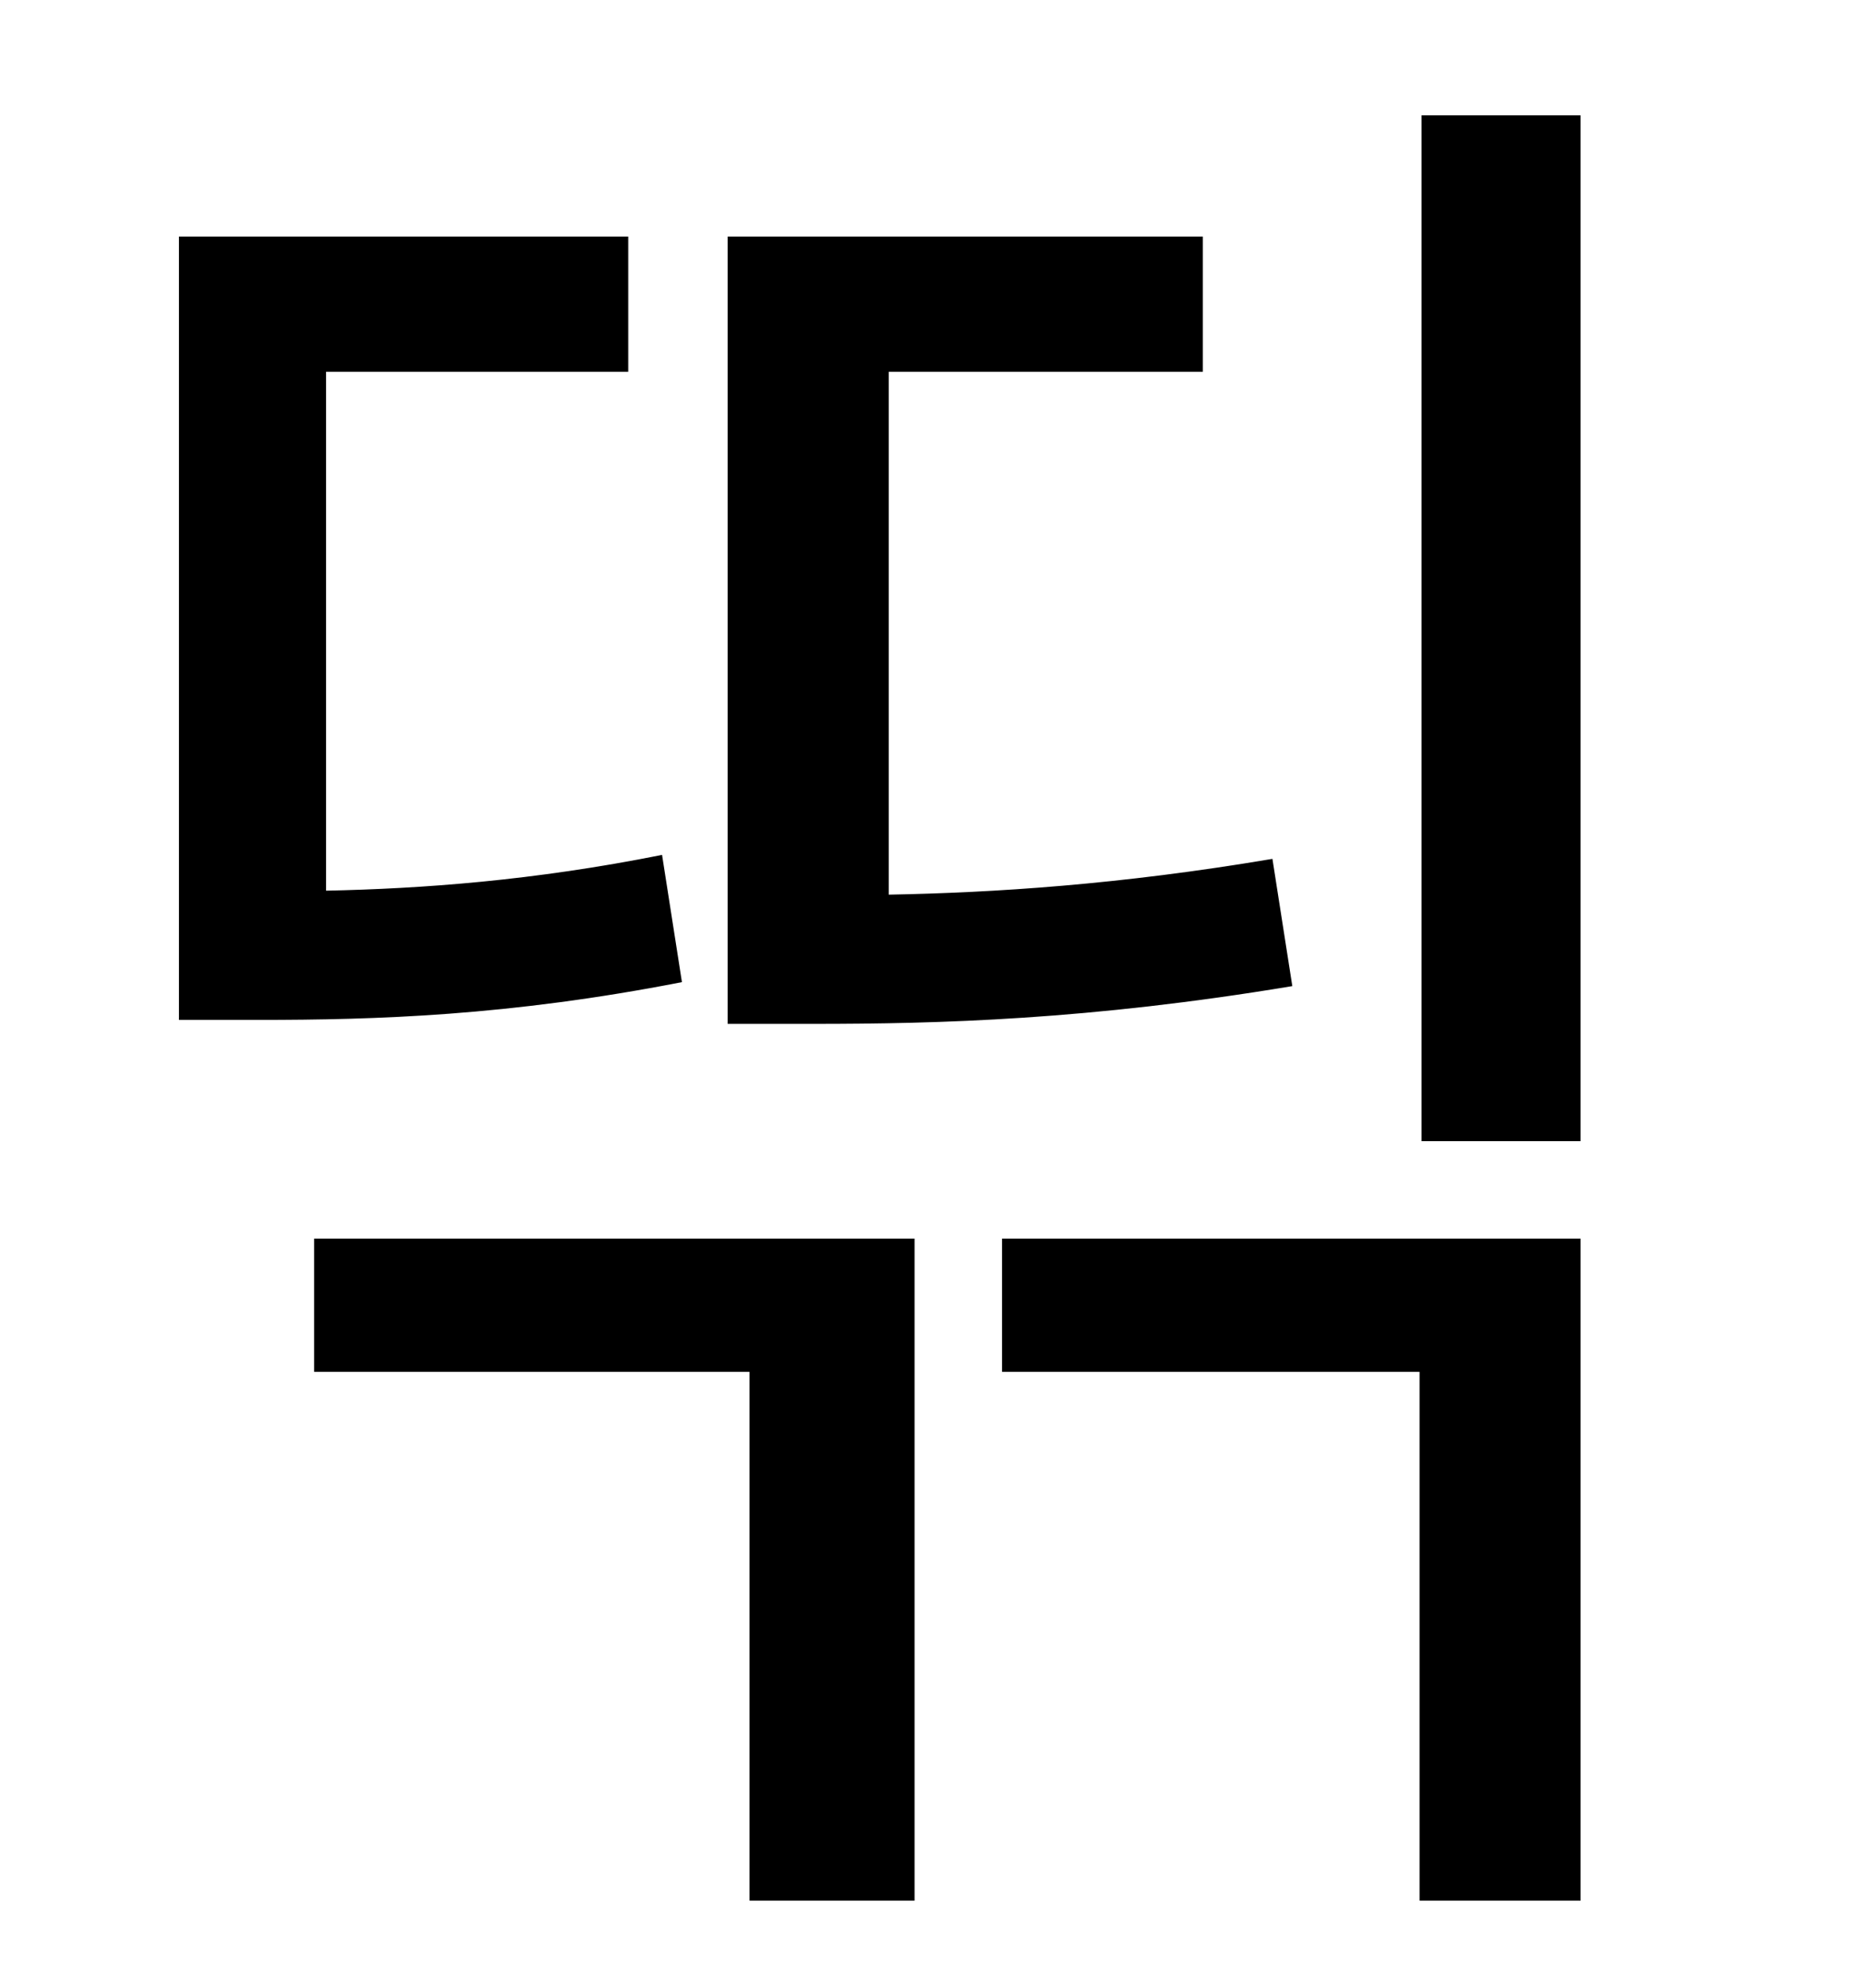 <?xml version="1.0" standalone="no"?>
<!DOCTYPE svg PUBLIC "-//W3C//DTD SVG 1.1//EN" "http://www.w3.org/Graphics/SVG/1.1/DTD/svg11.dtd" >
<svg xmlns="http://www.w3.org/2000/svg" xmlns:xlink="http://www.w3.org/1999/xlink" version="1.1" viewBox="-10 0 930 1000">
   <path fill="currentColor"
d="M630 432l10 64c-102 17 -178 19 -241 19h-43v-396h239v68h-158v263c53 -1 116 -5 193 -18zM323 430l10 64c-87 17 -154 19 -213 19h-40v-394h226v68h-152v261c48 -1 104 -5 169 -18zM148 690v-67h302v333h-83v-266h-219zM494 690v-67h291v333h-81v-266h-210zM705 58h80
v516h-80v-516z" />
</svg>
